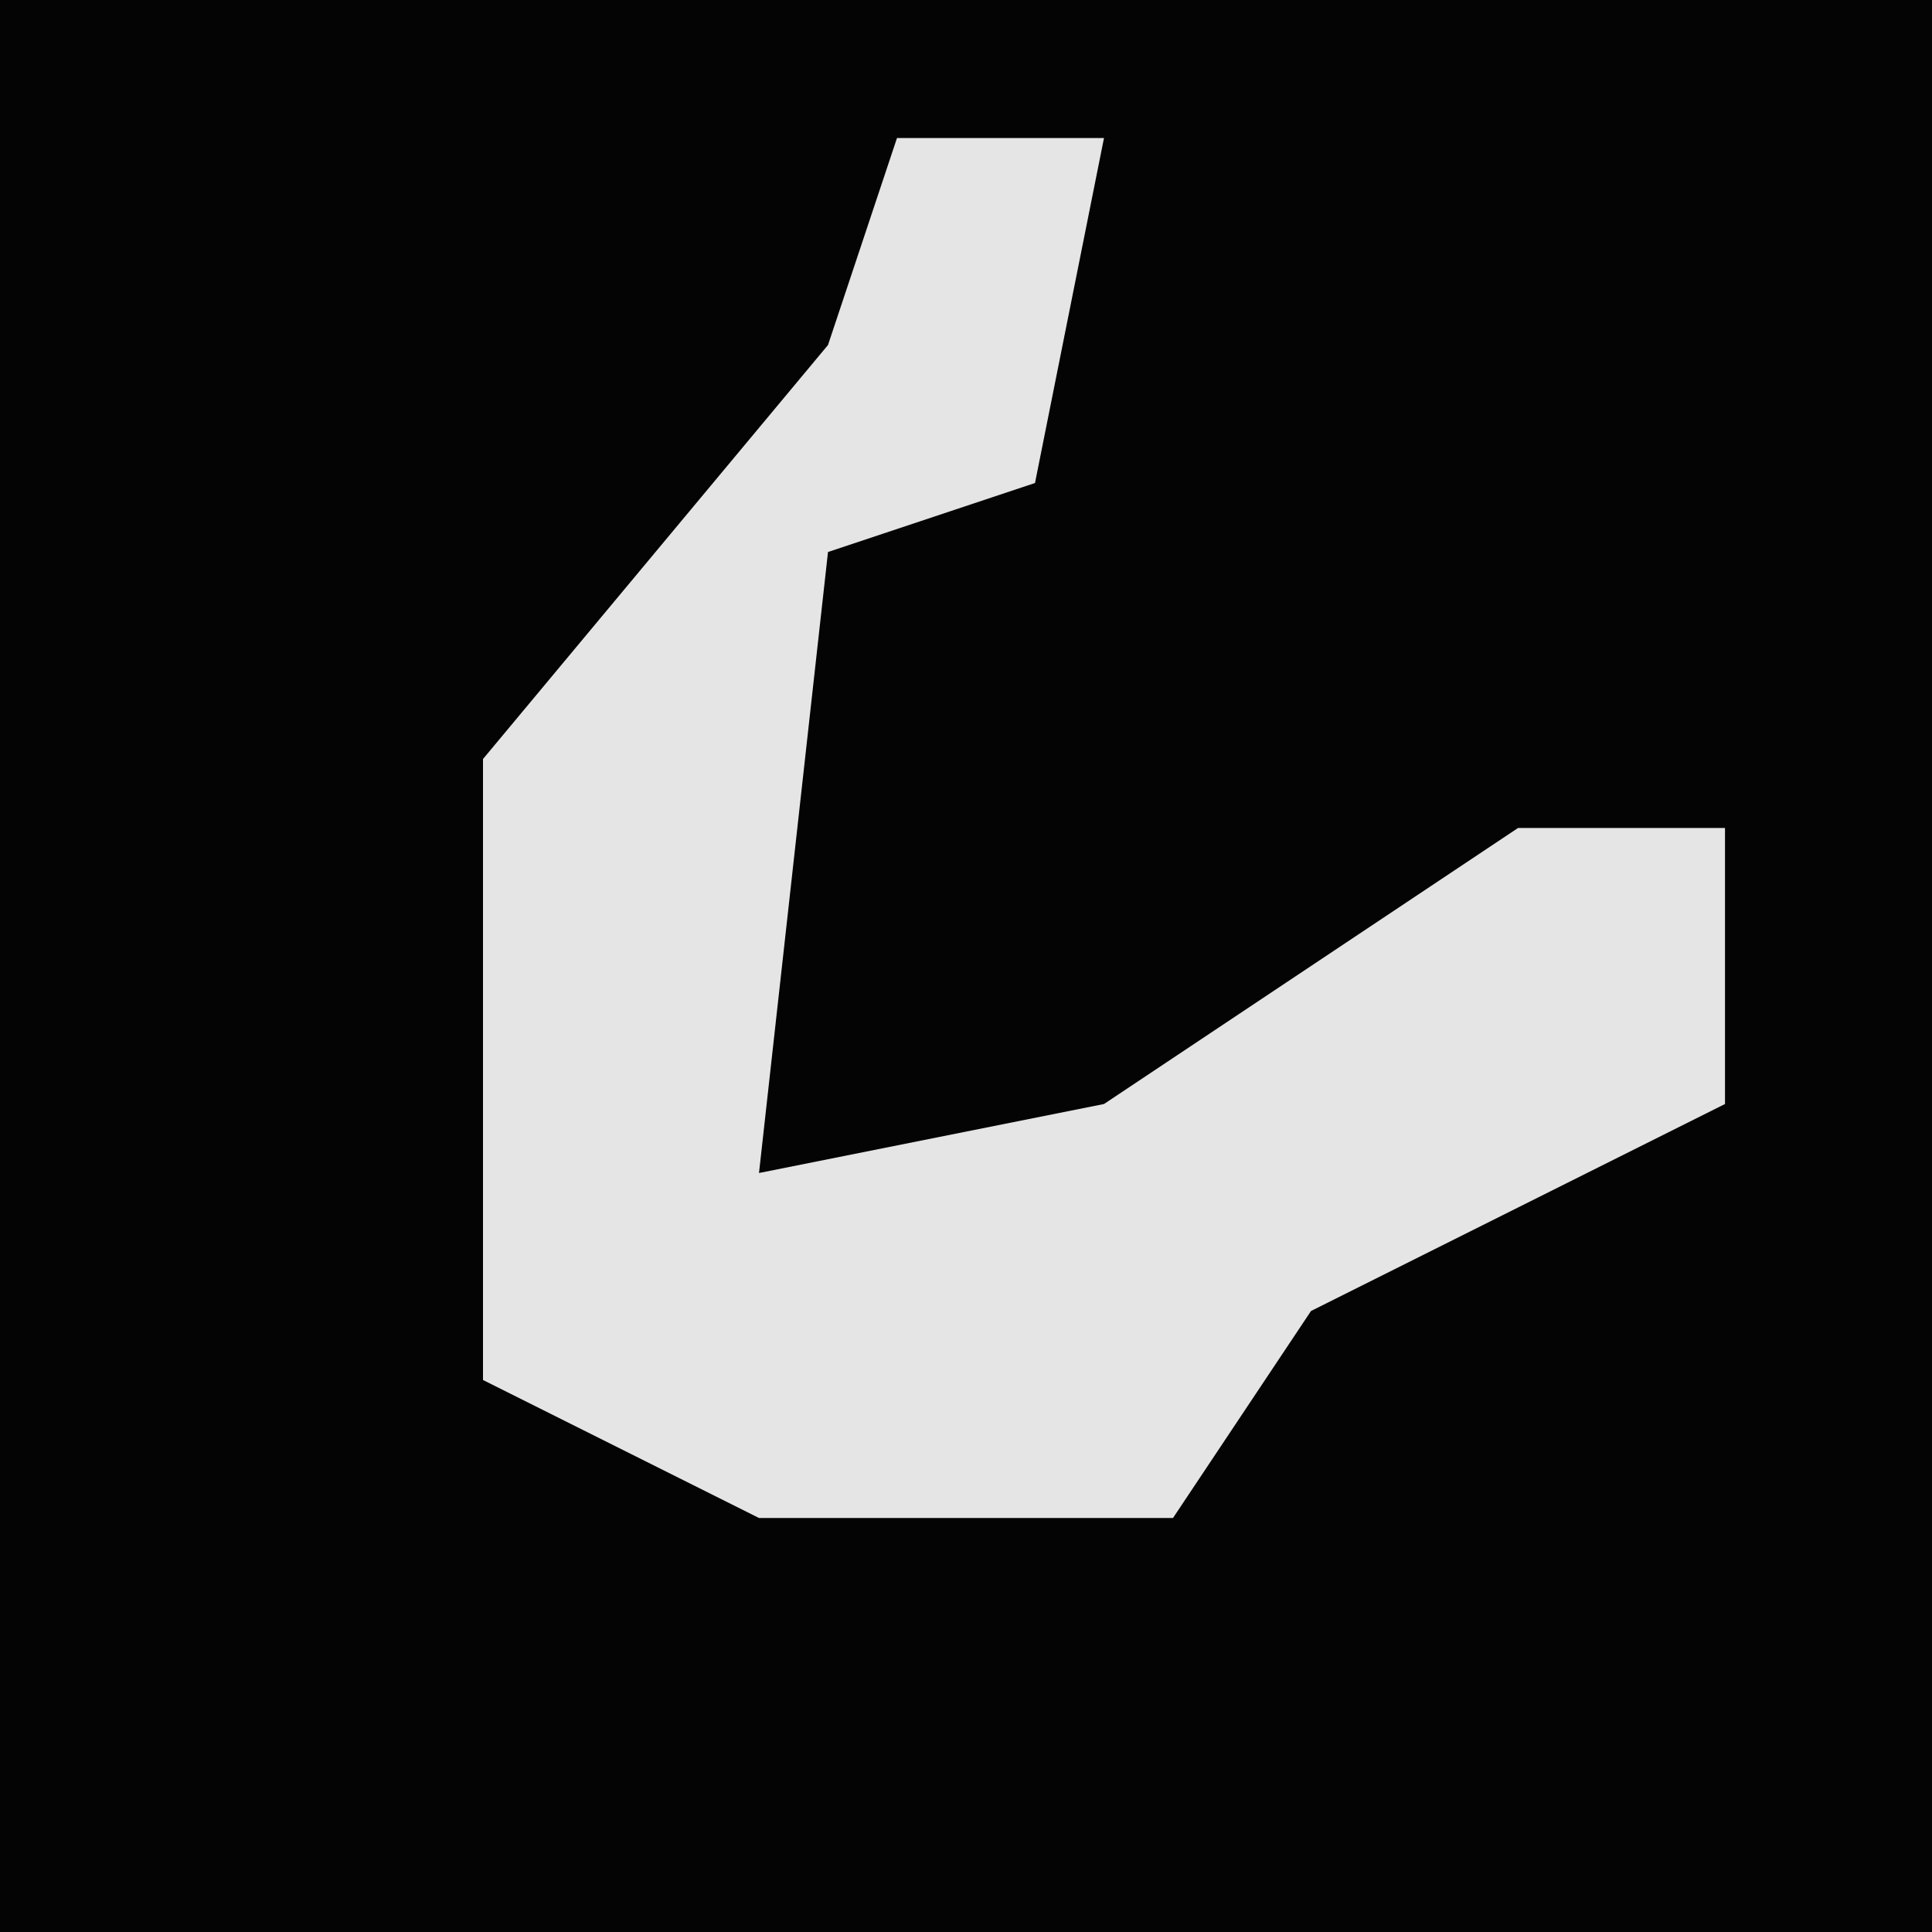 <?xml version="1.0" encoding="UTF-8"?>
<svg version="1.1" xmlns="http://www.w3.org/2000/svg" width="28" height="28">
<path d="M0,0 L28,0 L28,28 L0,28 Z " fill="#040404" transform="translate(0,0)"/>
<path d="M0,0 L3,0 L2,5 L-1,6 L-2,15 L3,14 L9,10 L12,10 L12,14 L6,17 L4,20 L-2,20 L-6,18 L-6,9 L-1,3 Z " fill="#E5E5E5" transform="translate(13,2)"/>
</svg>
